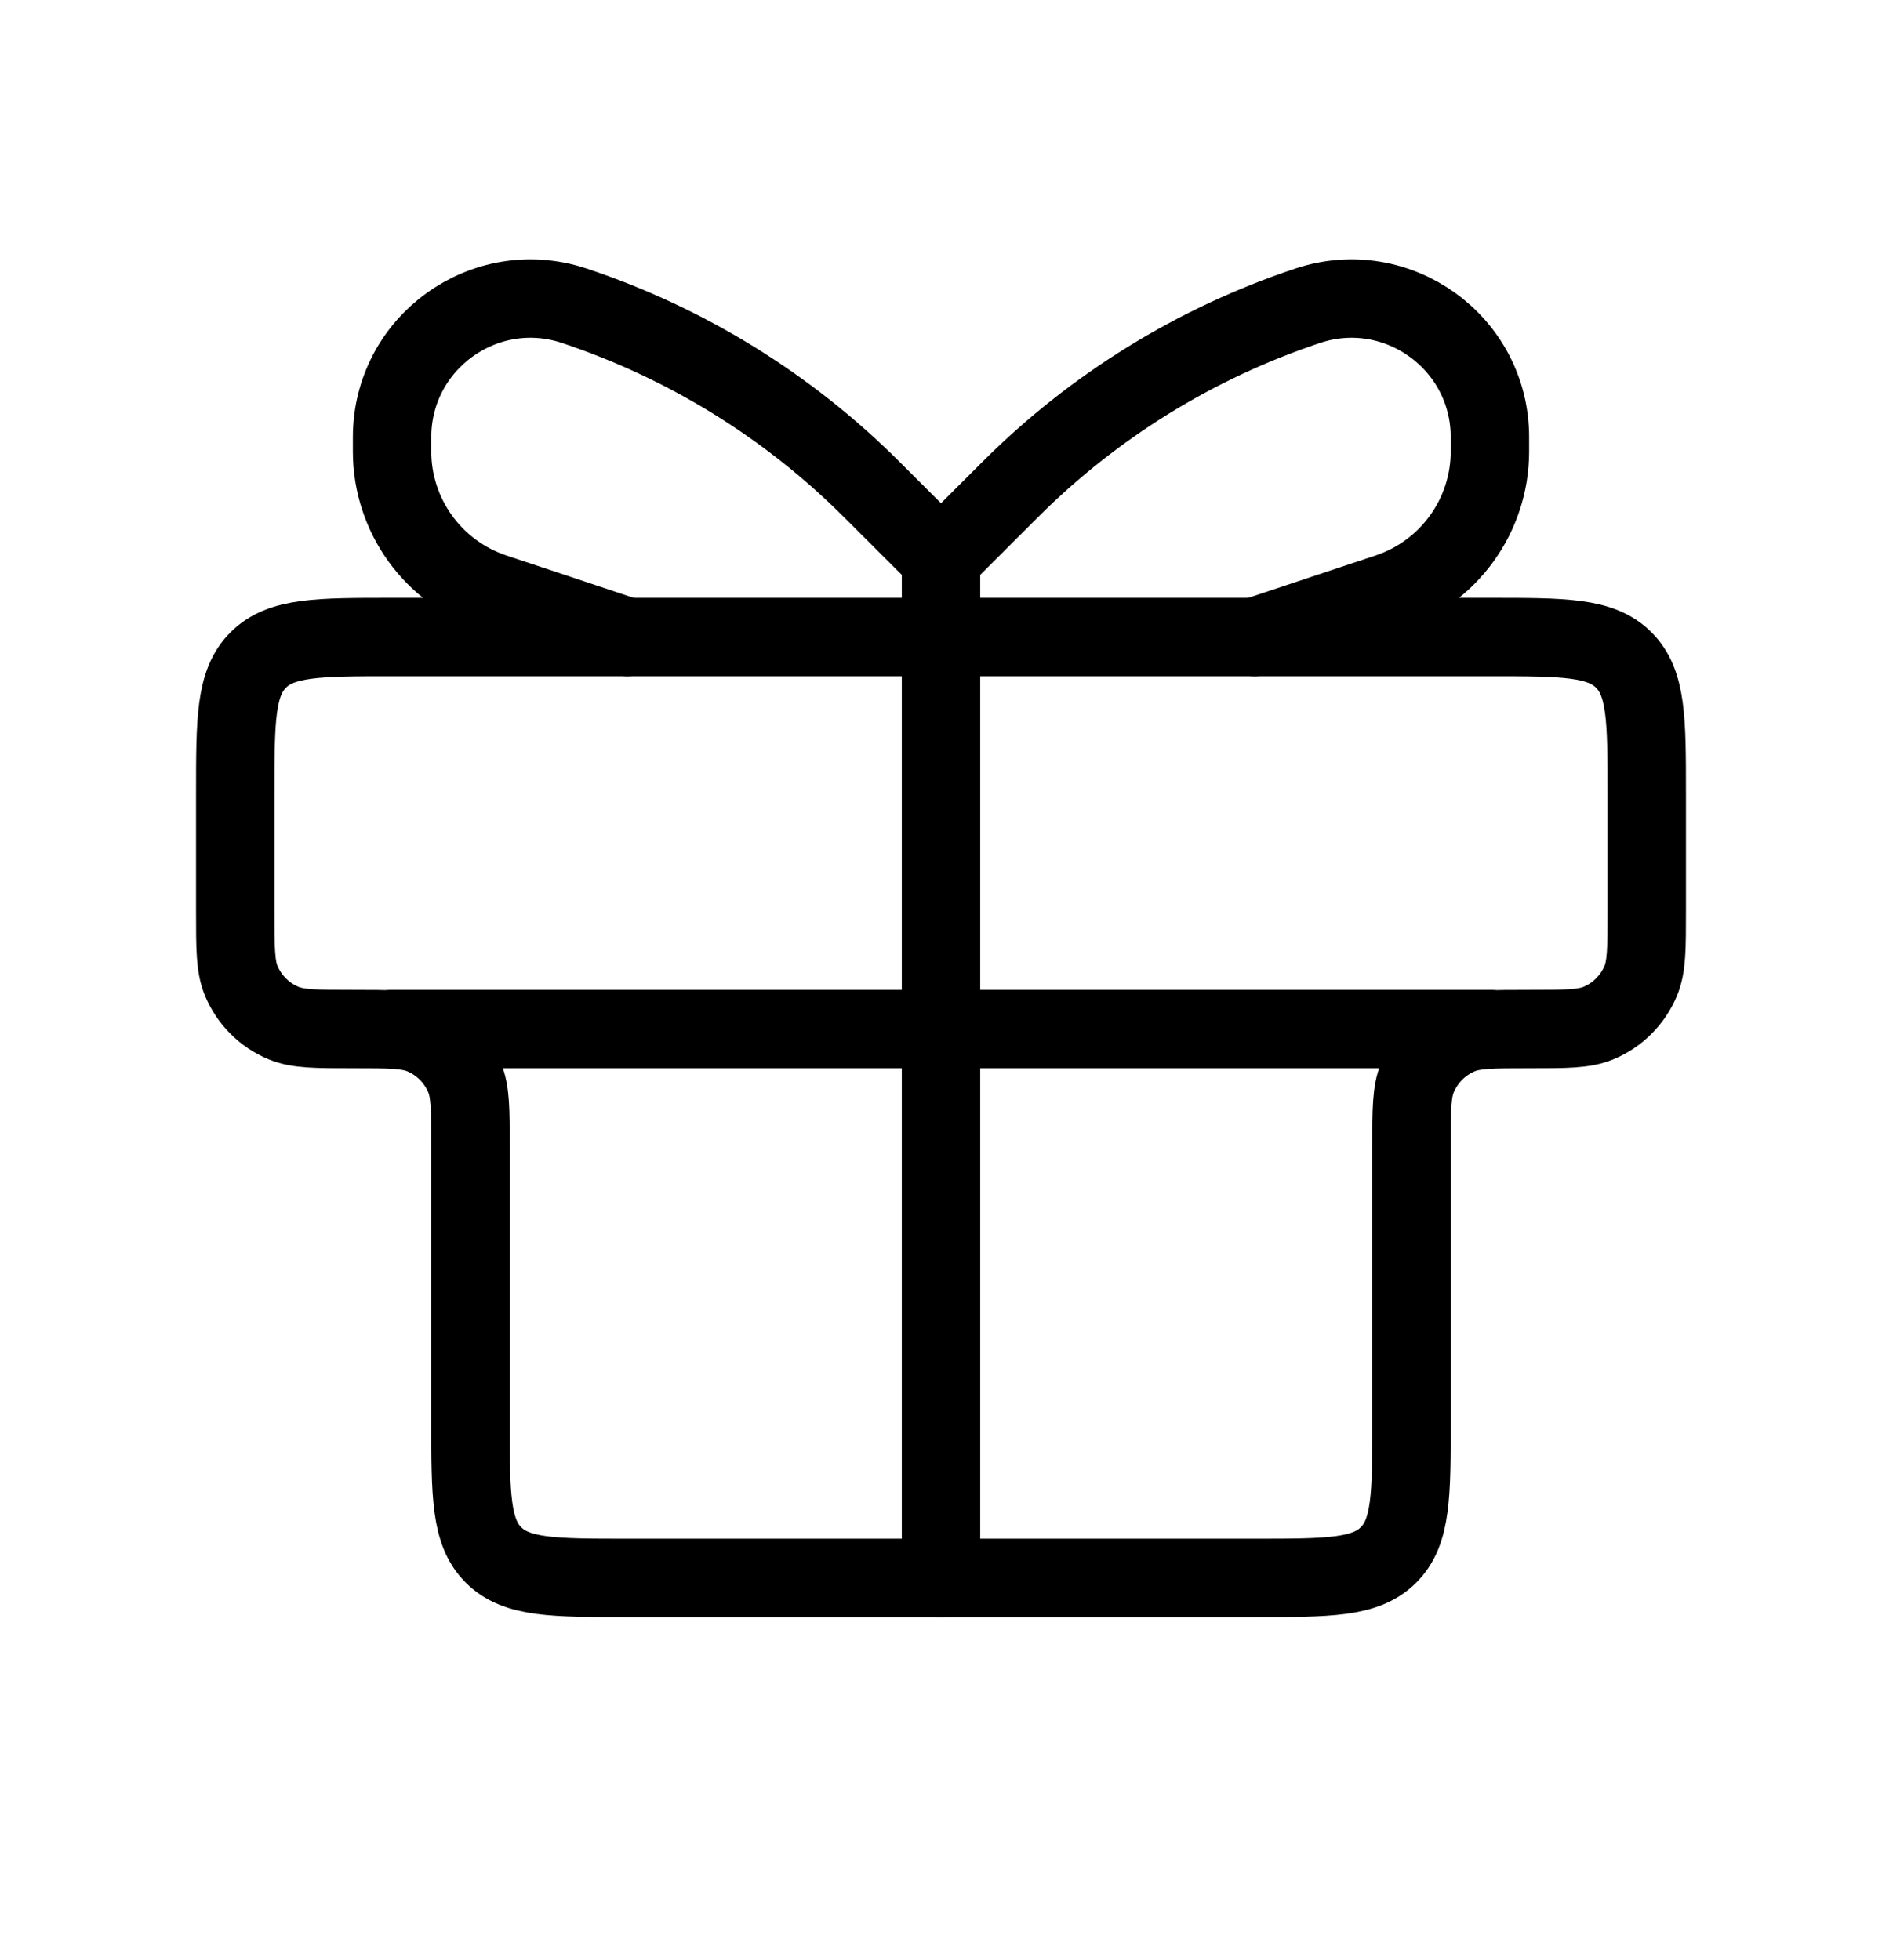 <svg width="24" height="25" viewBox="0 0 24 25" fill="none" xmlns="http://www.w3.org/2000/svg">
<path d="M3 10.125C3 9.182 3 8.711 3.293 8.418C3.586 8.125 4.057 8.125 5 8.125H19C19.943 8.125 20.414 8.125 20.707 8.418C21 8.711 21 9.182 21 10.125V11.625C21 12.091 21 12.324 20.924 12.508C20.822 12.753 20.628 12.948 20.383 13.049C20.199 13.125 19.966 13.125 19.5 13.125V13.125C19.034 13.125 18.801 13.125 18.617 13.201C18.372 13.303 18.178 13.498 18.076 13.743C18 13.926 18 14.159 18 14.625V18.125C18 19.068 18 19.54 17.707 19.832C17.414 20.125 16.943 20.125 16 20.125H8C7.057 20.125 6.586 20.125 6.293 19.832C6 19.54 6 19.068 6 18.125V14.625C6 14.159 6 13.926 5.924 13.743C5.822 13.498 5.628 13.303 5.383 13.201C5.199 13.125 4.966 13.125 4.5 13.125V13.125C4.034 13.125 3.801 13.125 3.617 13.049C3.372 12.948 3.178 12.753 3.076 12.508C3 12.324 3 12.091 3 11.625V10.125Z" stroke="currentColor" stroke-linecap="round" stroke-linejoin="round"/>
<path d="M5 13.125H19" stroke="currentColor" stroke-linecap="round" stroke-linejoin="round"/>
<path d="M12 7.125L12 20.125" stroke="currentColor" stroke-linecap="round" stroke-linejoin="round"/>
<path d="M12 7.125L11.121 6.247C10.055 5.18 8.755 4.377 7.325 3.9V3.9C6.181 3.519 5 4.37 5 5.576V5.758C5 6.574 5.523 7.299 6.297 7.558L8 8.125" stroke="currentColor" stroke-linecap="round" stroke-linejoin="round"/>
<path d="M12 7.125L12.879 6.247C13.945 5.18 15.245 4.377 16.675 3.9V3.9C17.819 3.519 19 4.37 19 5.576V5.758C19 6.574 18.477 7.299 17.703 7.558L16 8.125" stroke="currentColor" stroke-linecap="round" stroke-linejoin="round"/>
</svg>
